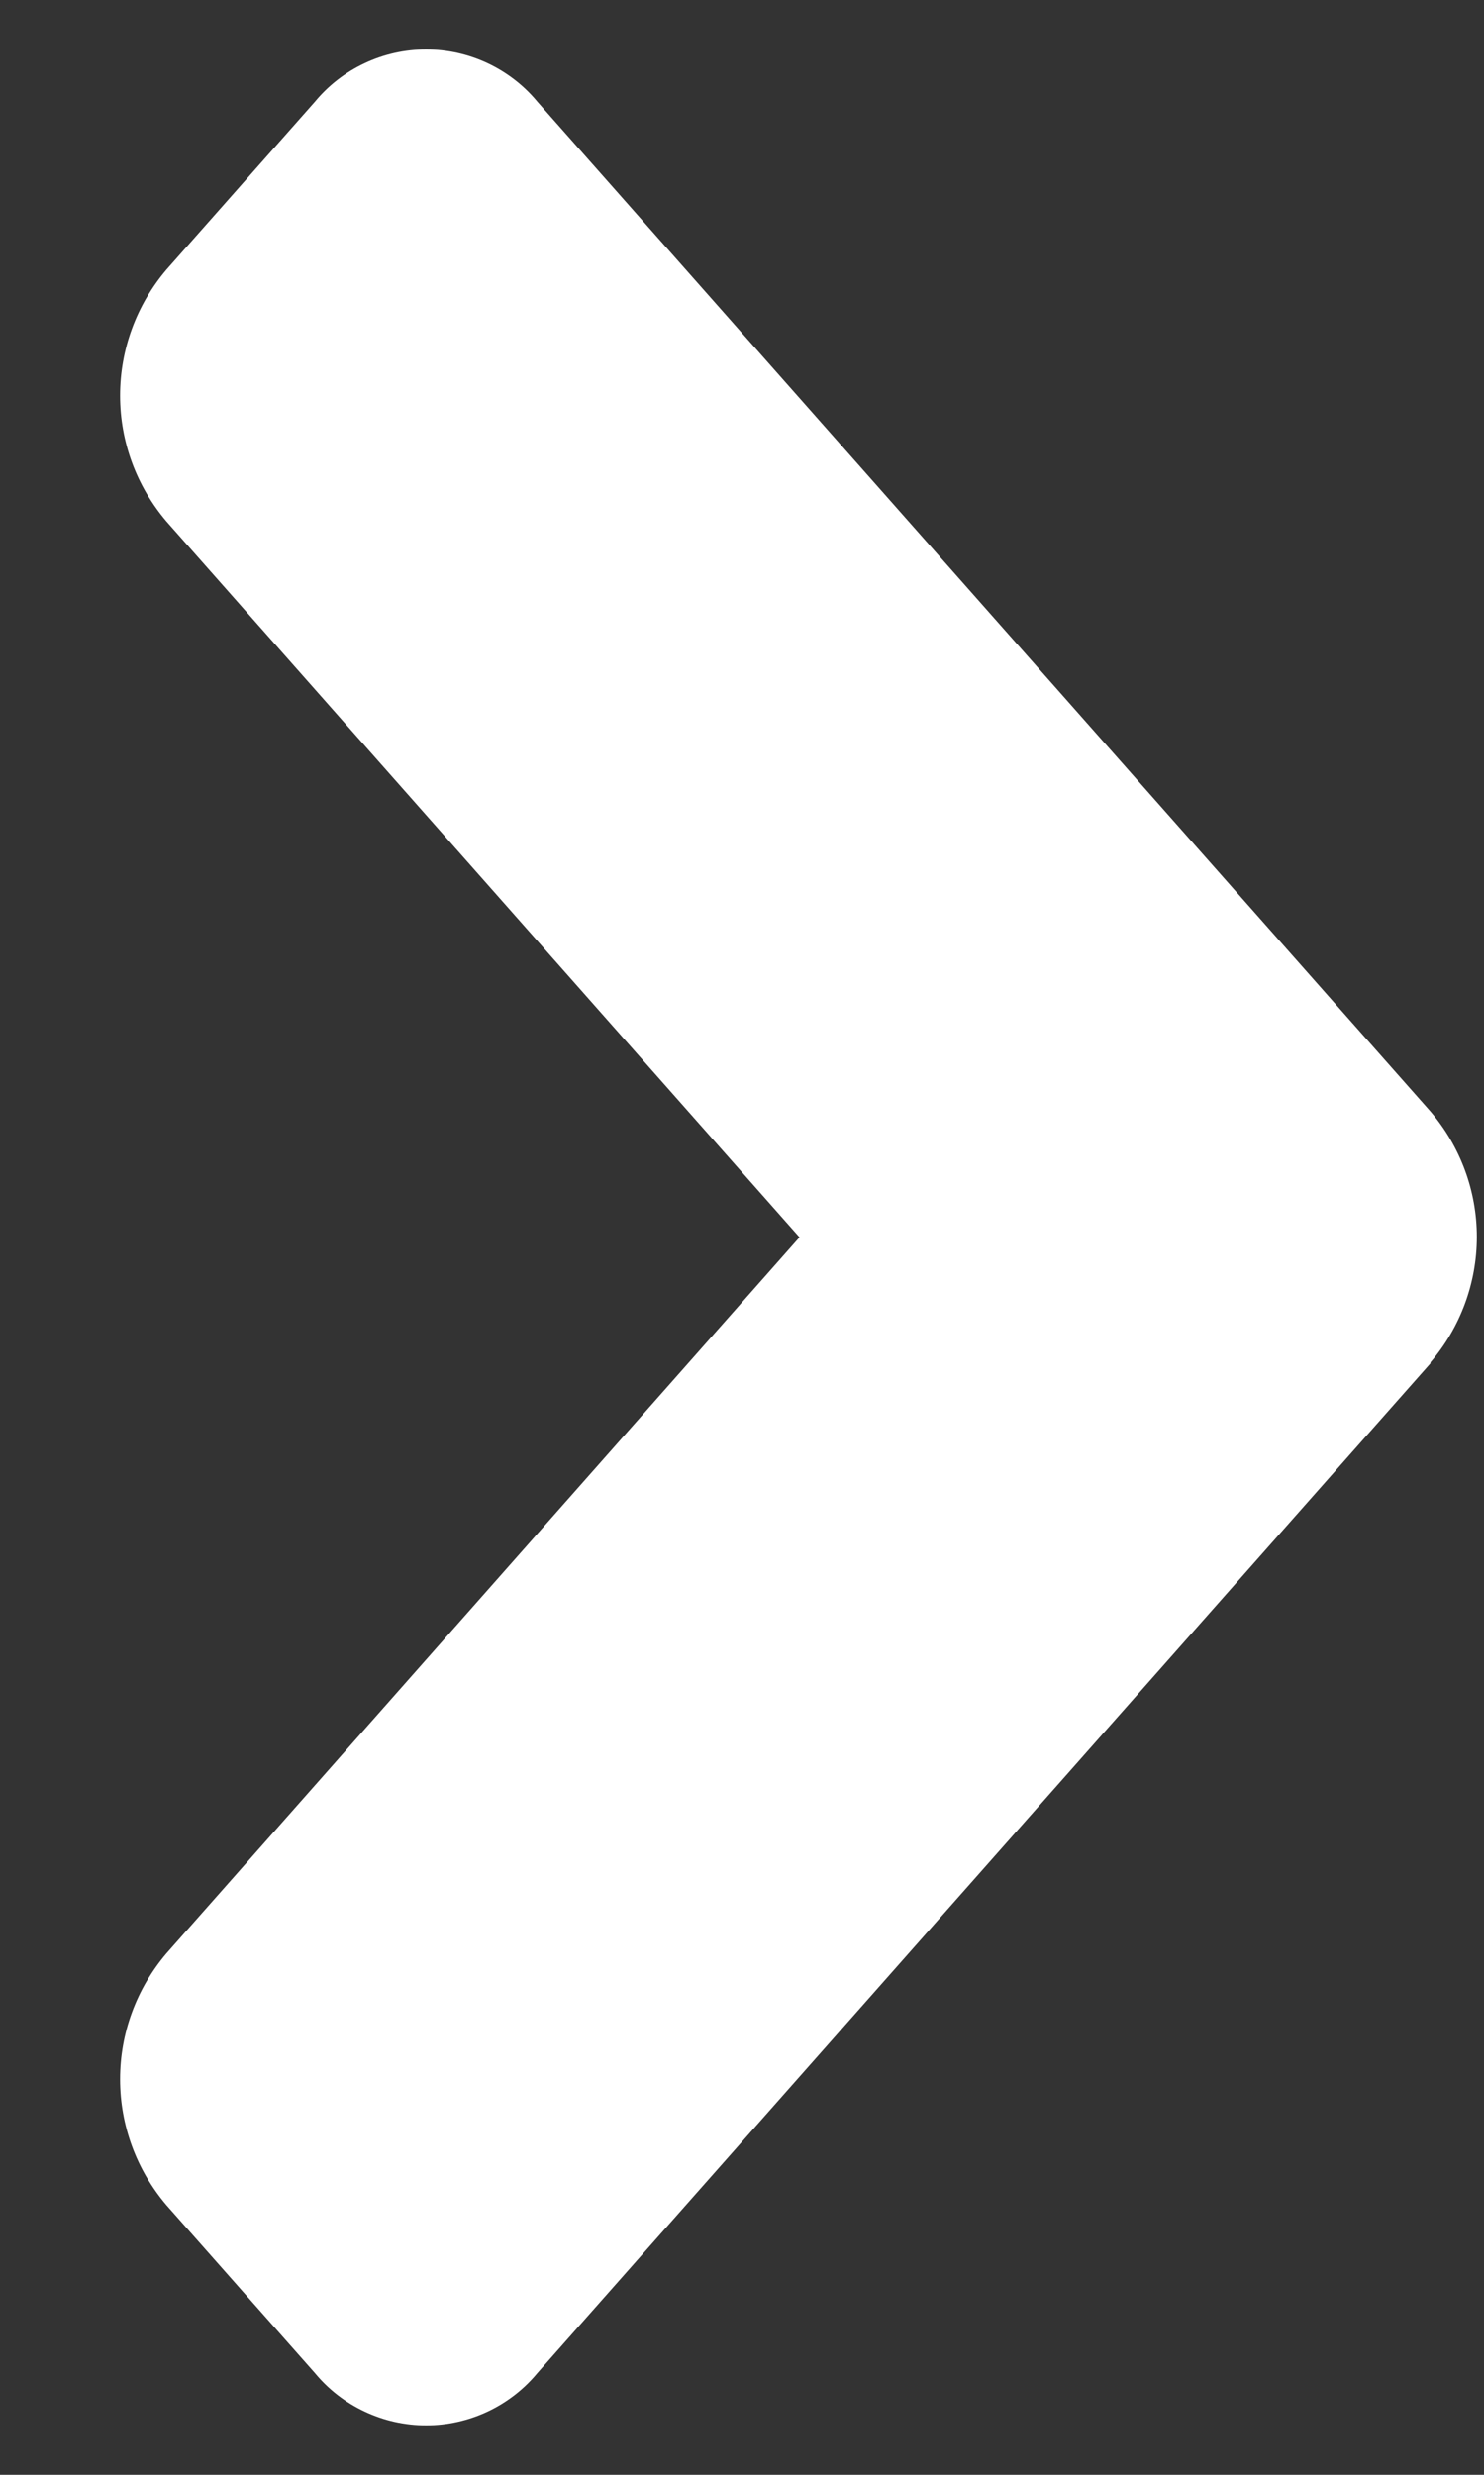 <svg width="12" height="20" viewBox="0 0 12 20" fill="none" xmlns="http://www.w3.org/2000/svg">
<rect x="0" y="0" width="12" height="20" fill="#333333" stroke="none"/>
<path d="M11.567 11.018L4.346 19.177C4.236 19.31 4.098 19.416 3.943 19.489C3.787 19.562 3.618 19.6 3.446 19.6C3.274 19.6 3.104 19.562 2.949 19.489C2.793 19.416 2.656 19.31 2.546 19.177L1.346 17.821C1.104 17.537 0.971 17.176 0.971 16.803C0.971 16.43 1.104 16.07 1.346 15.786L6.465 9.999L1.346 4.214C1.104 3.93 0.971 3.57 0.971 3.197C0.971 2.824 1.104 2.463 1.346 2.179L2.546 0.823C2.656 0.69 2.793 0.584 2.949 0.511C3.104 0.438 3.274 0.4 3.446 0.4C3.618 0.4 3.787 0.438 3.943 0.511C4.098 0.584 4.236 0.69 4.346 0.823L11.567 8.982C11.809 9.265 11.942 9.624 11.942 9.996C11.942 10.368 11.809 10.728 11.567 11.01V11.018Z" fill="white"/>
</svg>

